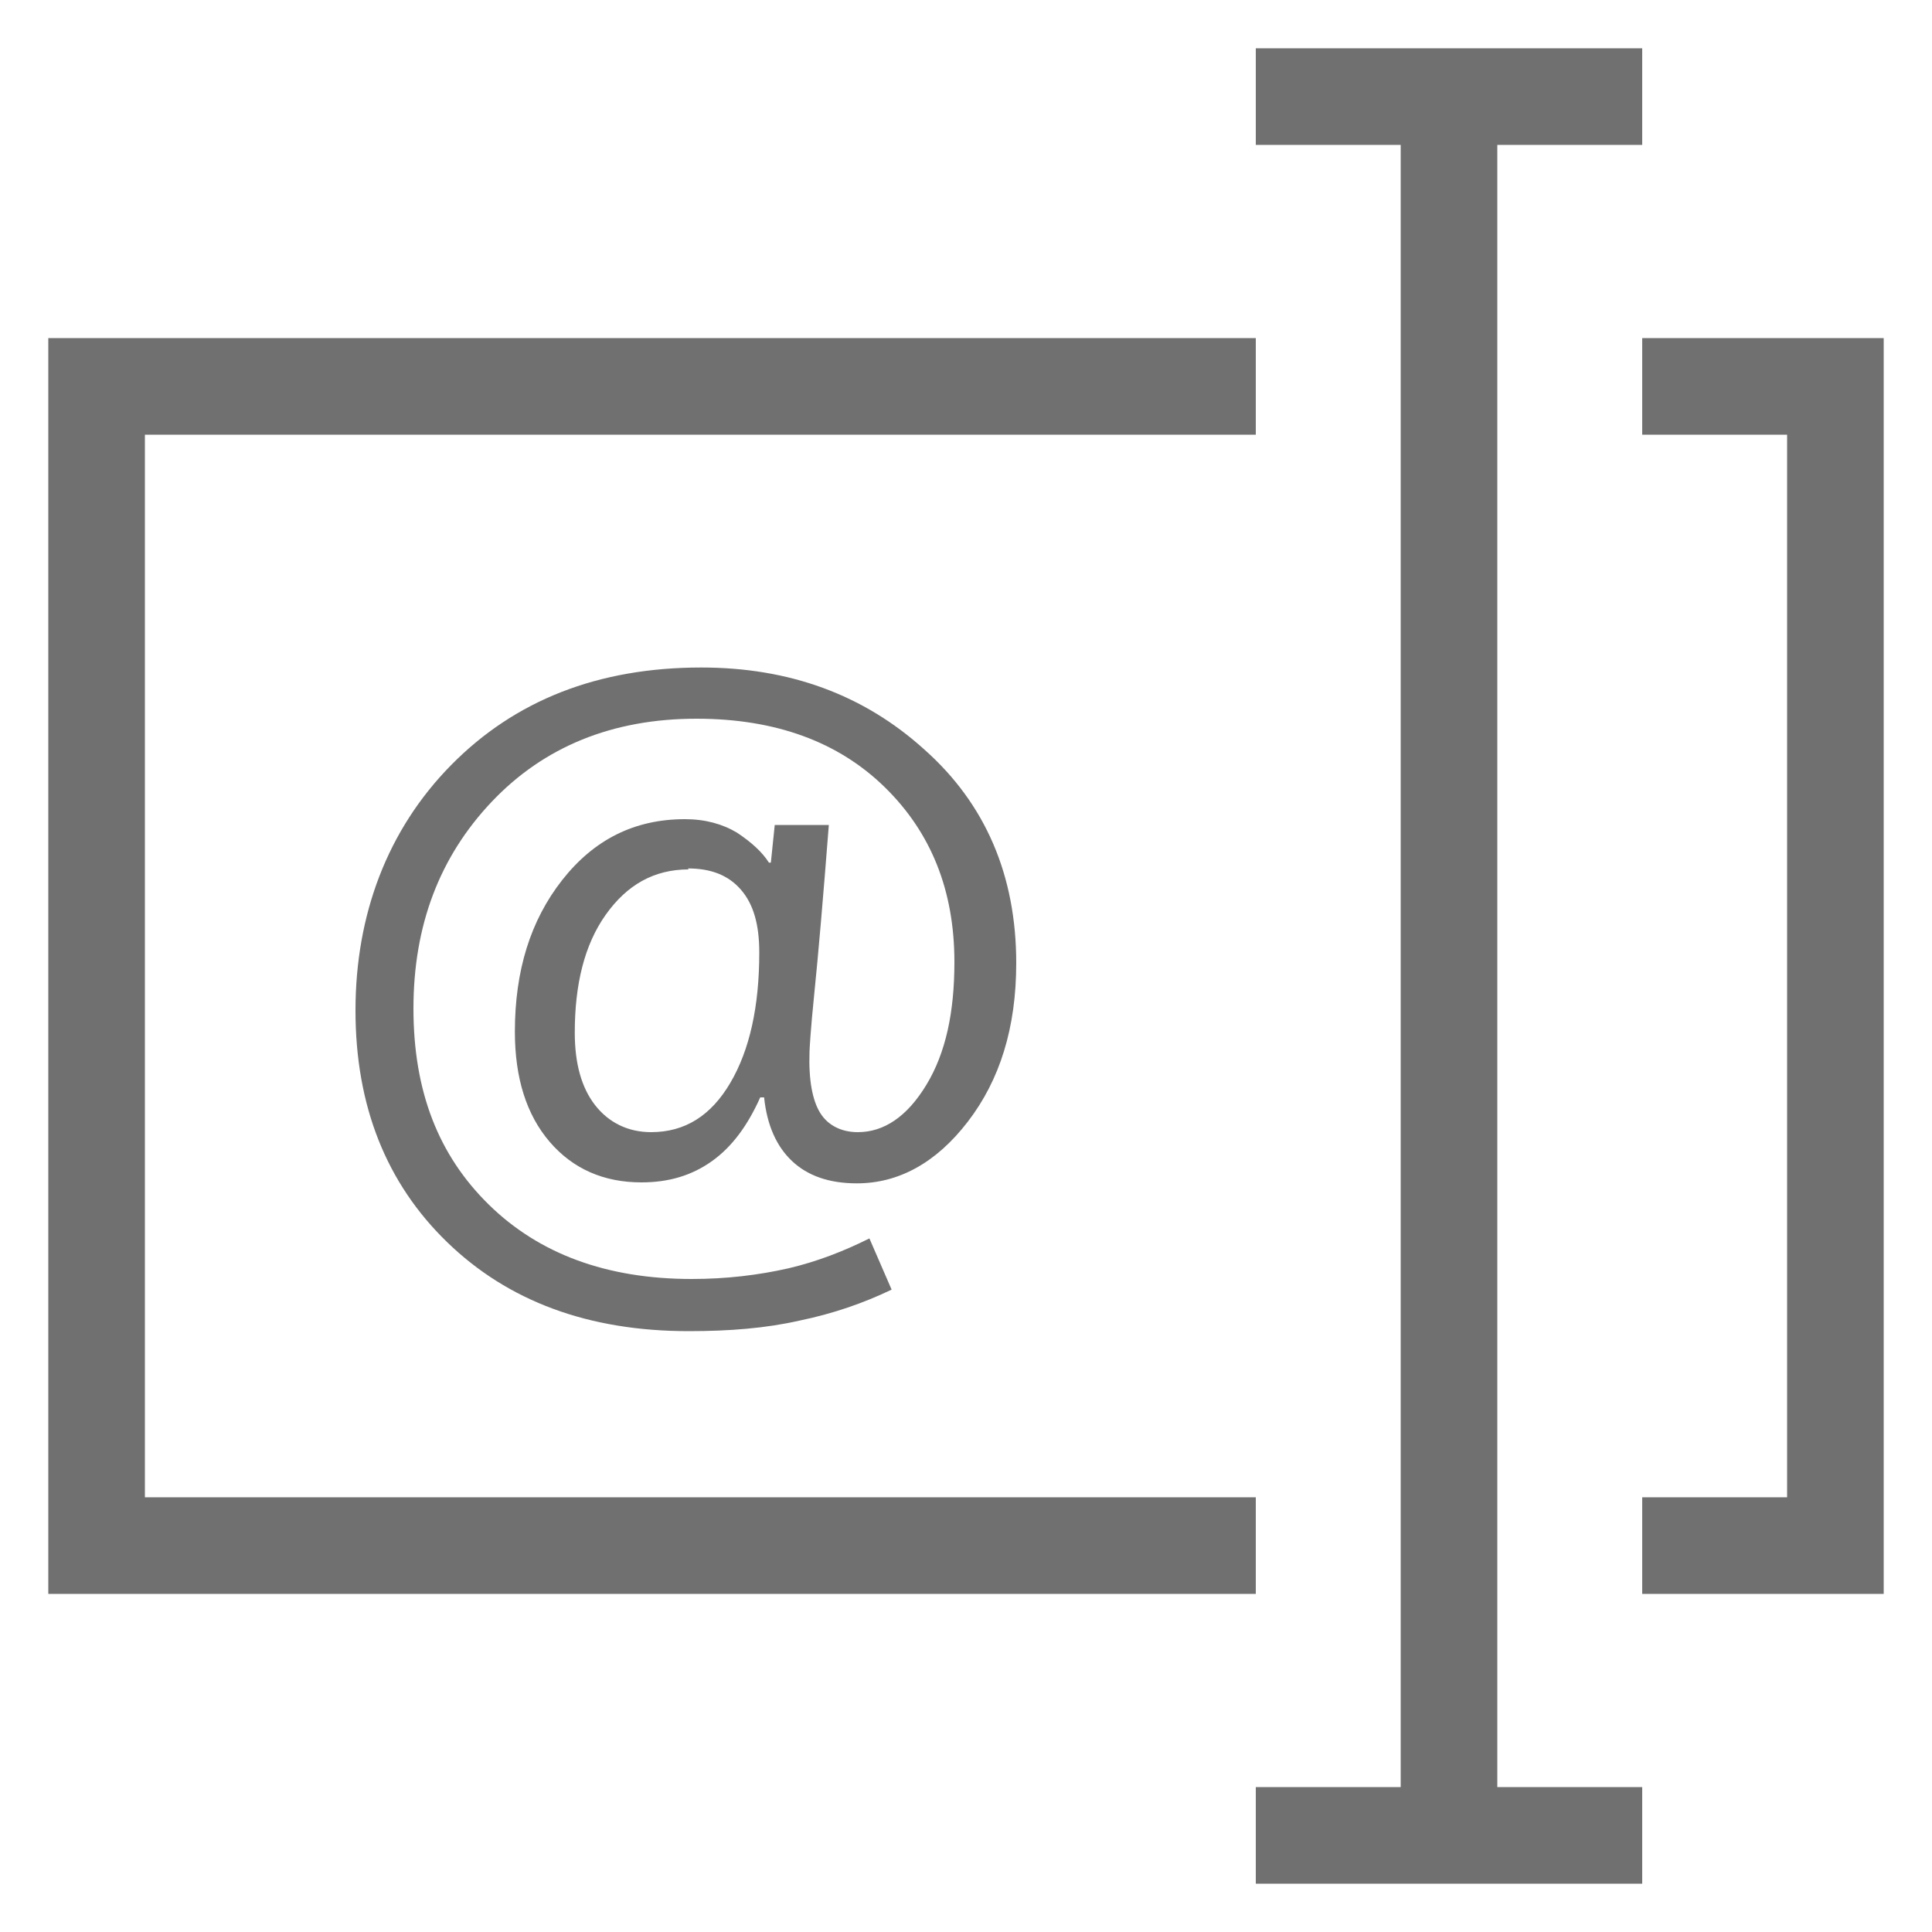 <?xml version="1.0" encoding="UTF-8"?>
<svg id="Layer_2" data-name="Layer 2" xmlns="http://www.w3.org/2000/svg" width="20" height="20" viewBox="0 0 20 20">
  <defs>
    <style>
      .cls-1 {
        fill: #707070;
      }

      .cls-2 {
        stroke: #707070;
        stroke-miterlimit: 10;
      }

      .cls-2, .cls-3 {
        fill: none;
      }
    </style>
  </defs>
  <g id="Layer_1-2" data-name="Layer 1">
    <g>
      <rect class="cls-3" width="20" height="20"/>
      <path class="cls-1" d="M7.89,11.36h-.02c-.13,.29-.29,.51-.5,.66s-.45,.22-.73,.22c-.39,0-.71-.14-.95-.42s-.36-.66-.36-1.14c0-.63,.16-1.15,.49-1.57,.33-.42,.75-.63,1.27-.63,.21,0,.39,.05,.54,.14,.15,.1,.26,.2,.33,.31h.02l.04-.39h.56c-.06,.77-.11,1.35-.15,1.74s-.05,.59-.05,.61c-.01,.29,.03,.5,.11,.63,.08,.13,.22,.2,.39,.2,.27,0,.51-.16,.71-.49,.2-.33,.29-.75,.29-1.27,0-.74-.24-1.34-.72-1.81-.48-.47-1.13-.71-1.95-.71-.87,0-1.58,.29-2.12,.86-.54,.57-.81,1.28-.81,2.14s.26,1.52,.78,2.03c.52,.51,1.22,.77,2.1,.77,.36,0,.69-.04,1-.11,.3-.07,.58-.18,.84-.31l.23,.53c-.29,.14-.61,.25-.95,.32-.35,.08-.73,.11-1.15,.11-1.04,0-1.87-.31-2.5-.92-.63-.61-.95-1.41-.95-2.4s.33-1.87,.99-2.54,1.52-1.01,2.59-1.01c.91,0,1.68,.28,2.31,.85,.63,.56,.95,1.3,.95,2.21,0,.67-.17,1.21-.5,1.64-.33,.43-.72,.64-1.15,.64-.29,0-.51-.08-.67-.23-.16-.15-.26-.37-.29-.66Zm-.76-2.36c-.36,0-.64,.16-.86,.47s-.32,.72-.32,1.22c0,.32,.07,.57,.21,.75,.14,.18,.34,.28,.58,.28,.35,0,.62-.17,.82-.51,.2-.34,.3-.79,.3-1.35,0-.29-.06-.5-.19-.65s-.31-.22-.55-.22Z"/>
      <polyline class="cls-2" points="13 16 1 16 1 4 13 4"/>
      <polyline class="cls-2" points="17 4 19 4 19 16 17 16"/>
      <line class="cls-2" x1="13" y1="1" x2="17" y2="1"/>
      <line class="cls-2" x1="13" y1="19" x2="17" y2="19"/>
      <line class="cls-2" x1="15" y1="1" x2="15" y2="19"/>
    </g>
  </g>
</svg>